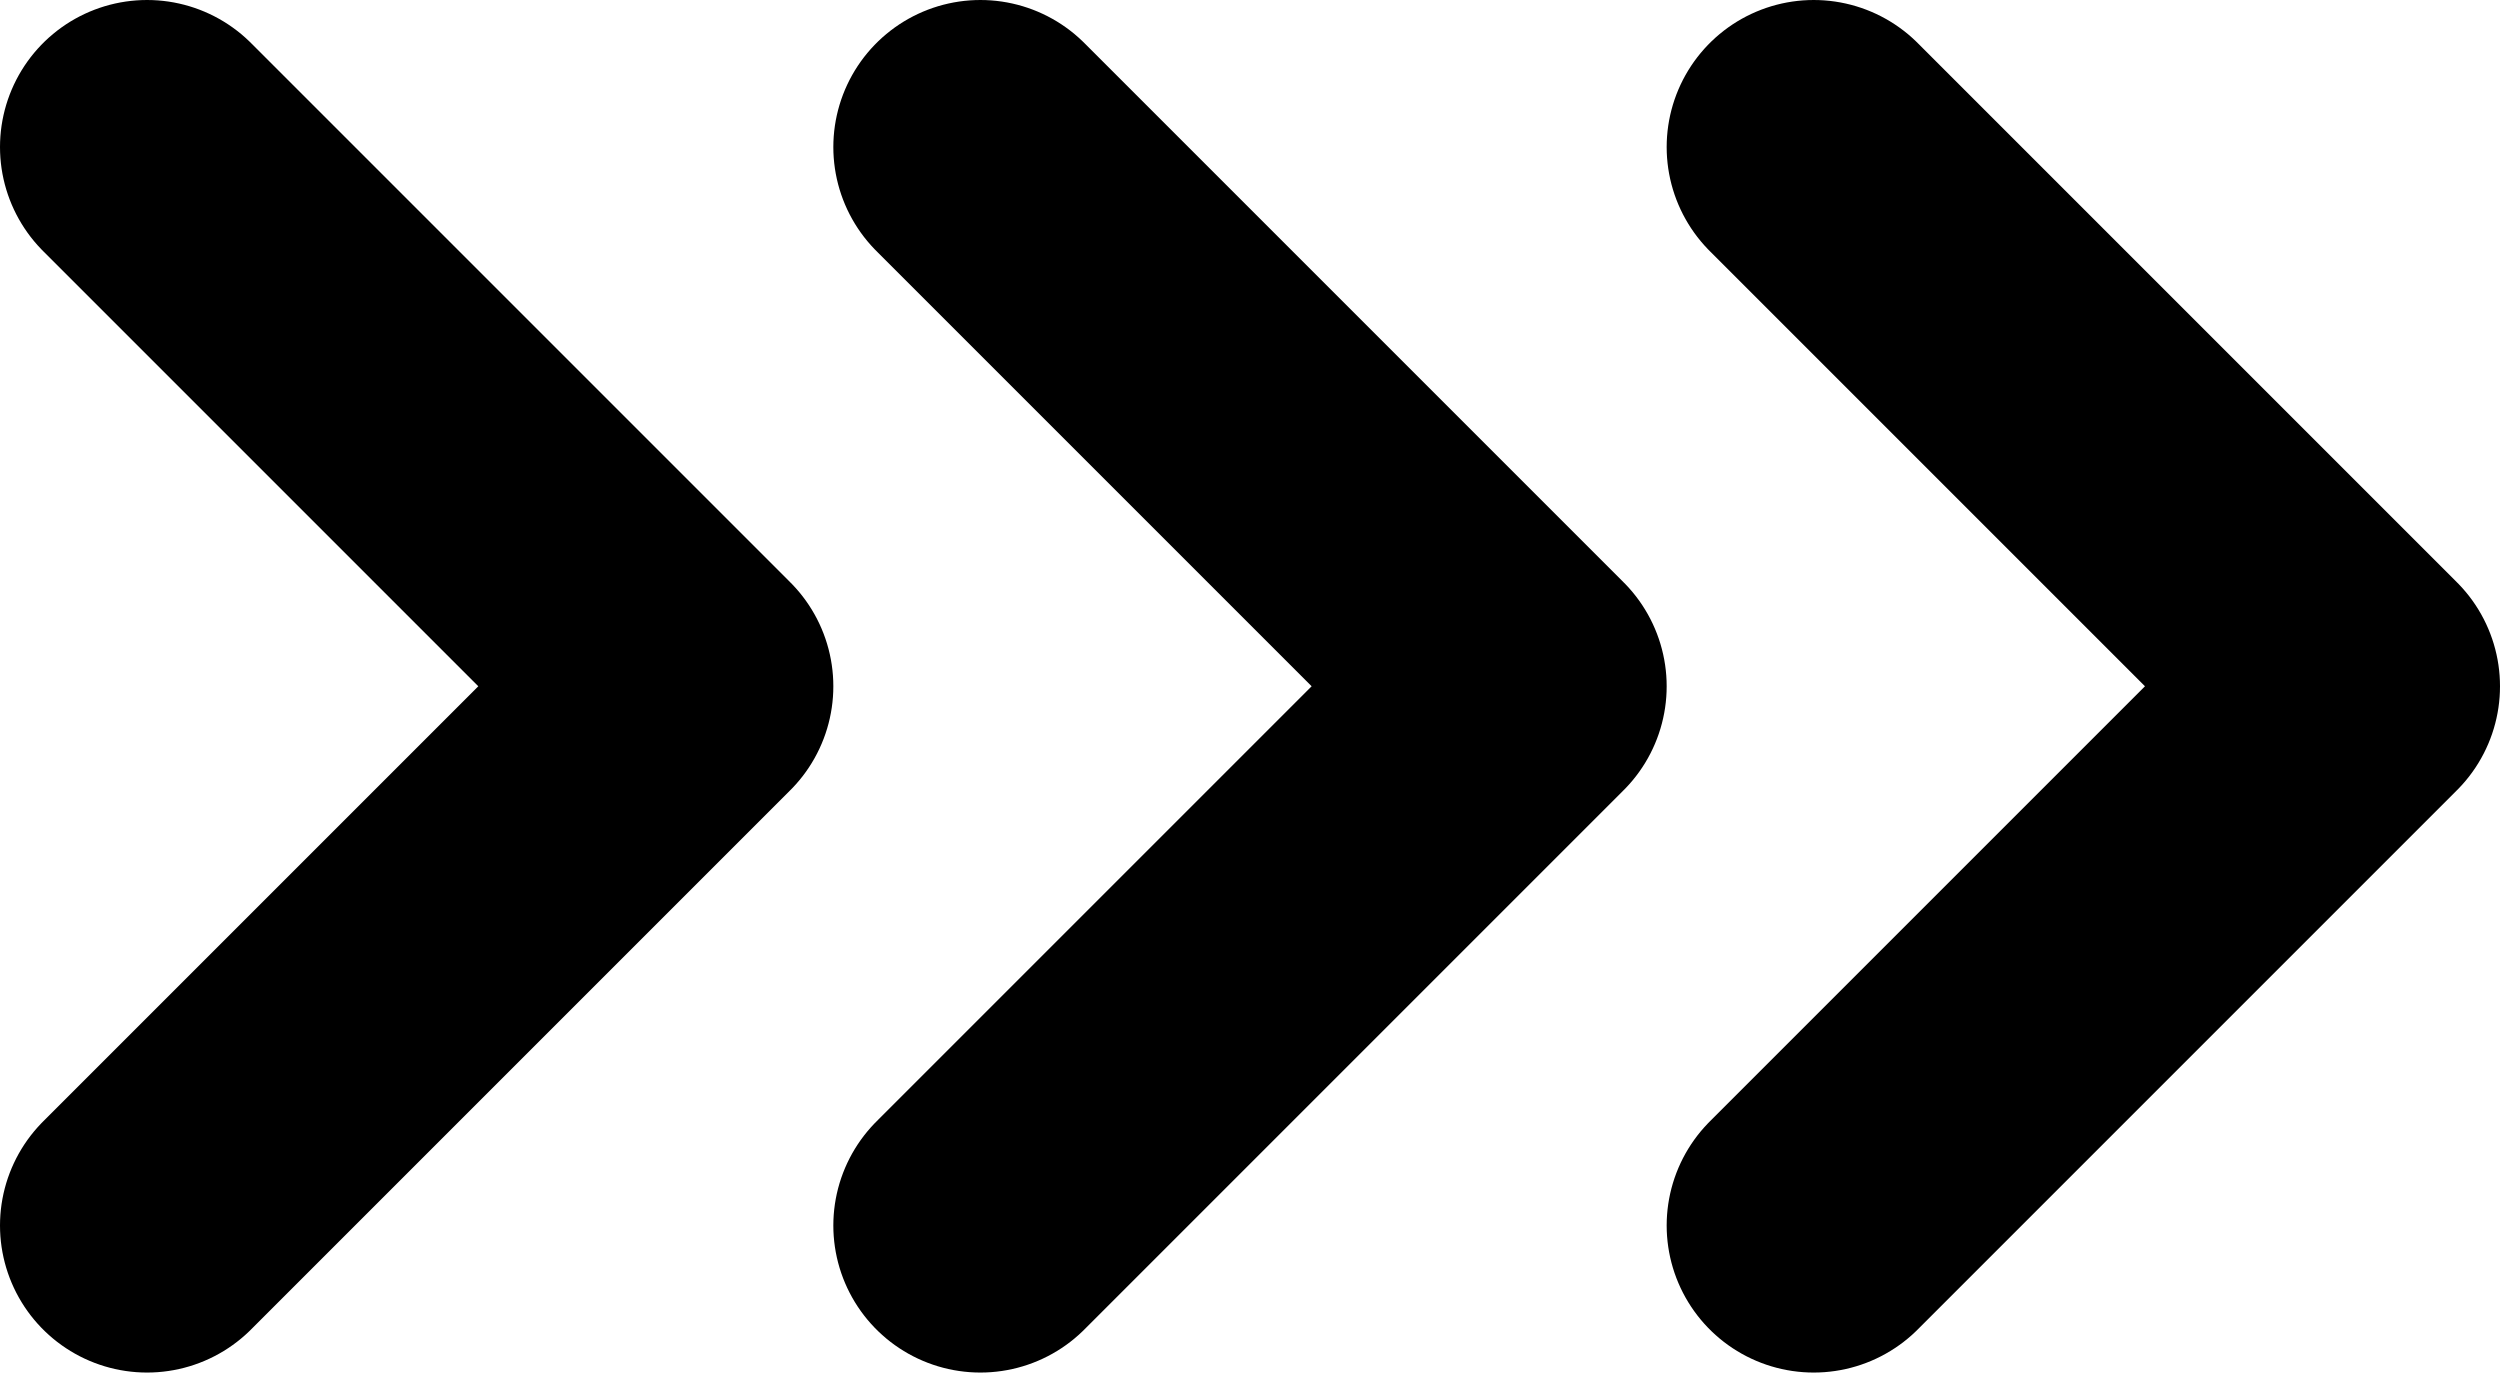 <svg width="51" height="28" viewBox="0 0 51 28" fill="none" xmlns="http://www.w3.org/2000/svg">
<path d="M37 25L48 14L37 3" stroke="black" stroke-width="6" stroke-linecap="round" stroke-linejoin="round"/>
<path d="M20 25L31 14L20 3" stroke="black" stroke-width="6" stroke-linecap="round" stroke-linejoin="round"/>
<path d="M3 25L14 14L3 3" stroke="black" stroke-width="6" stroke-linecap="round" stroke-linejoin="round"/>
</svg>

